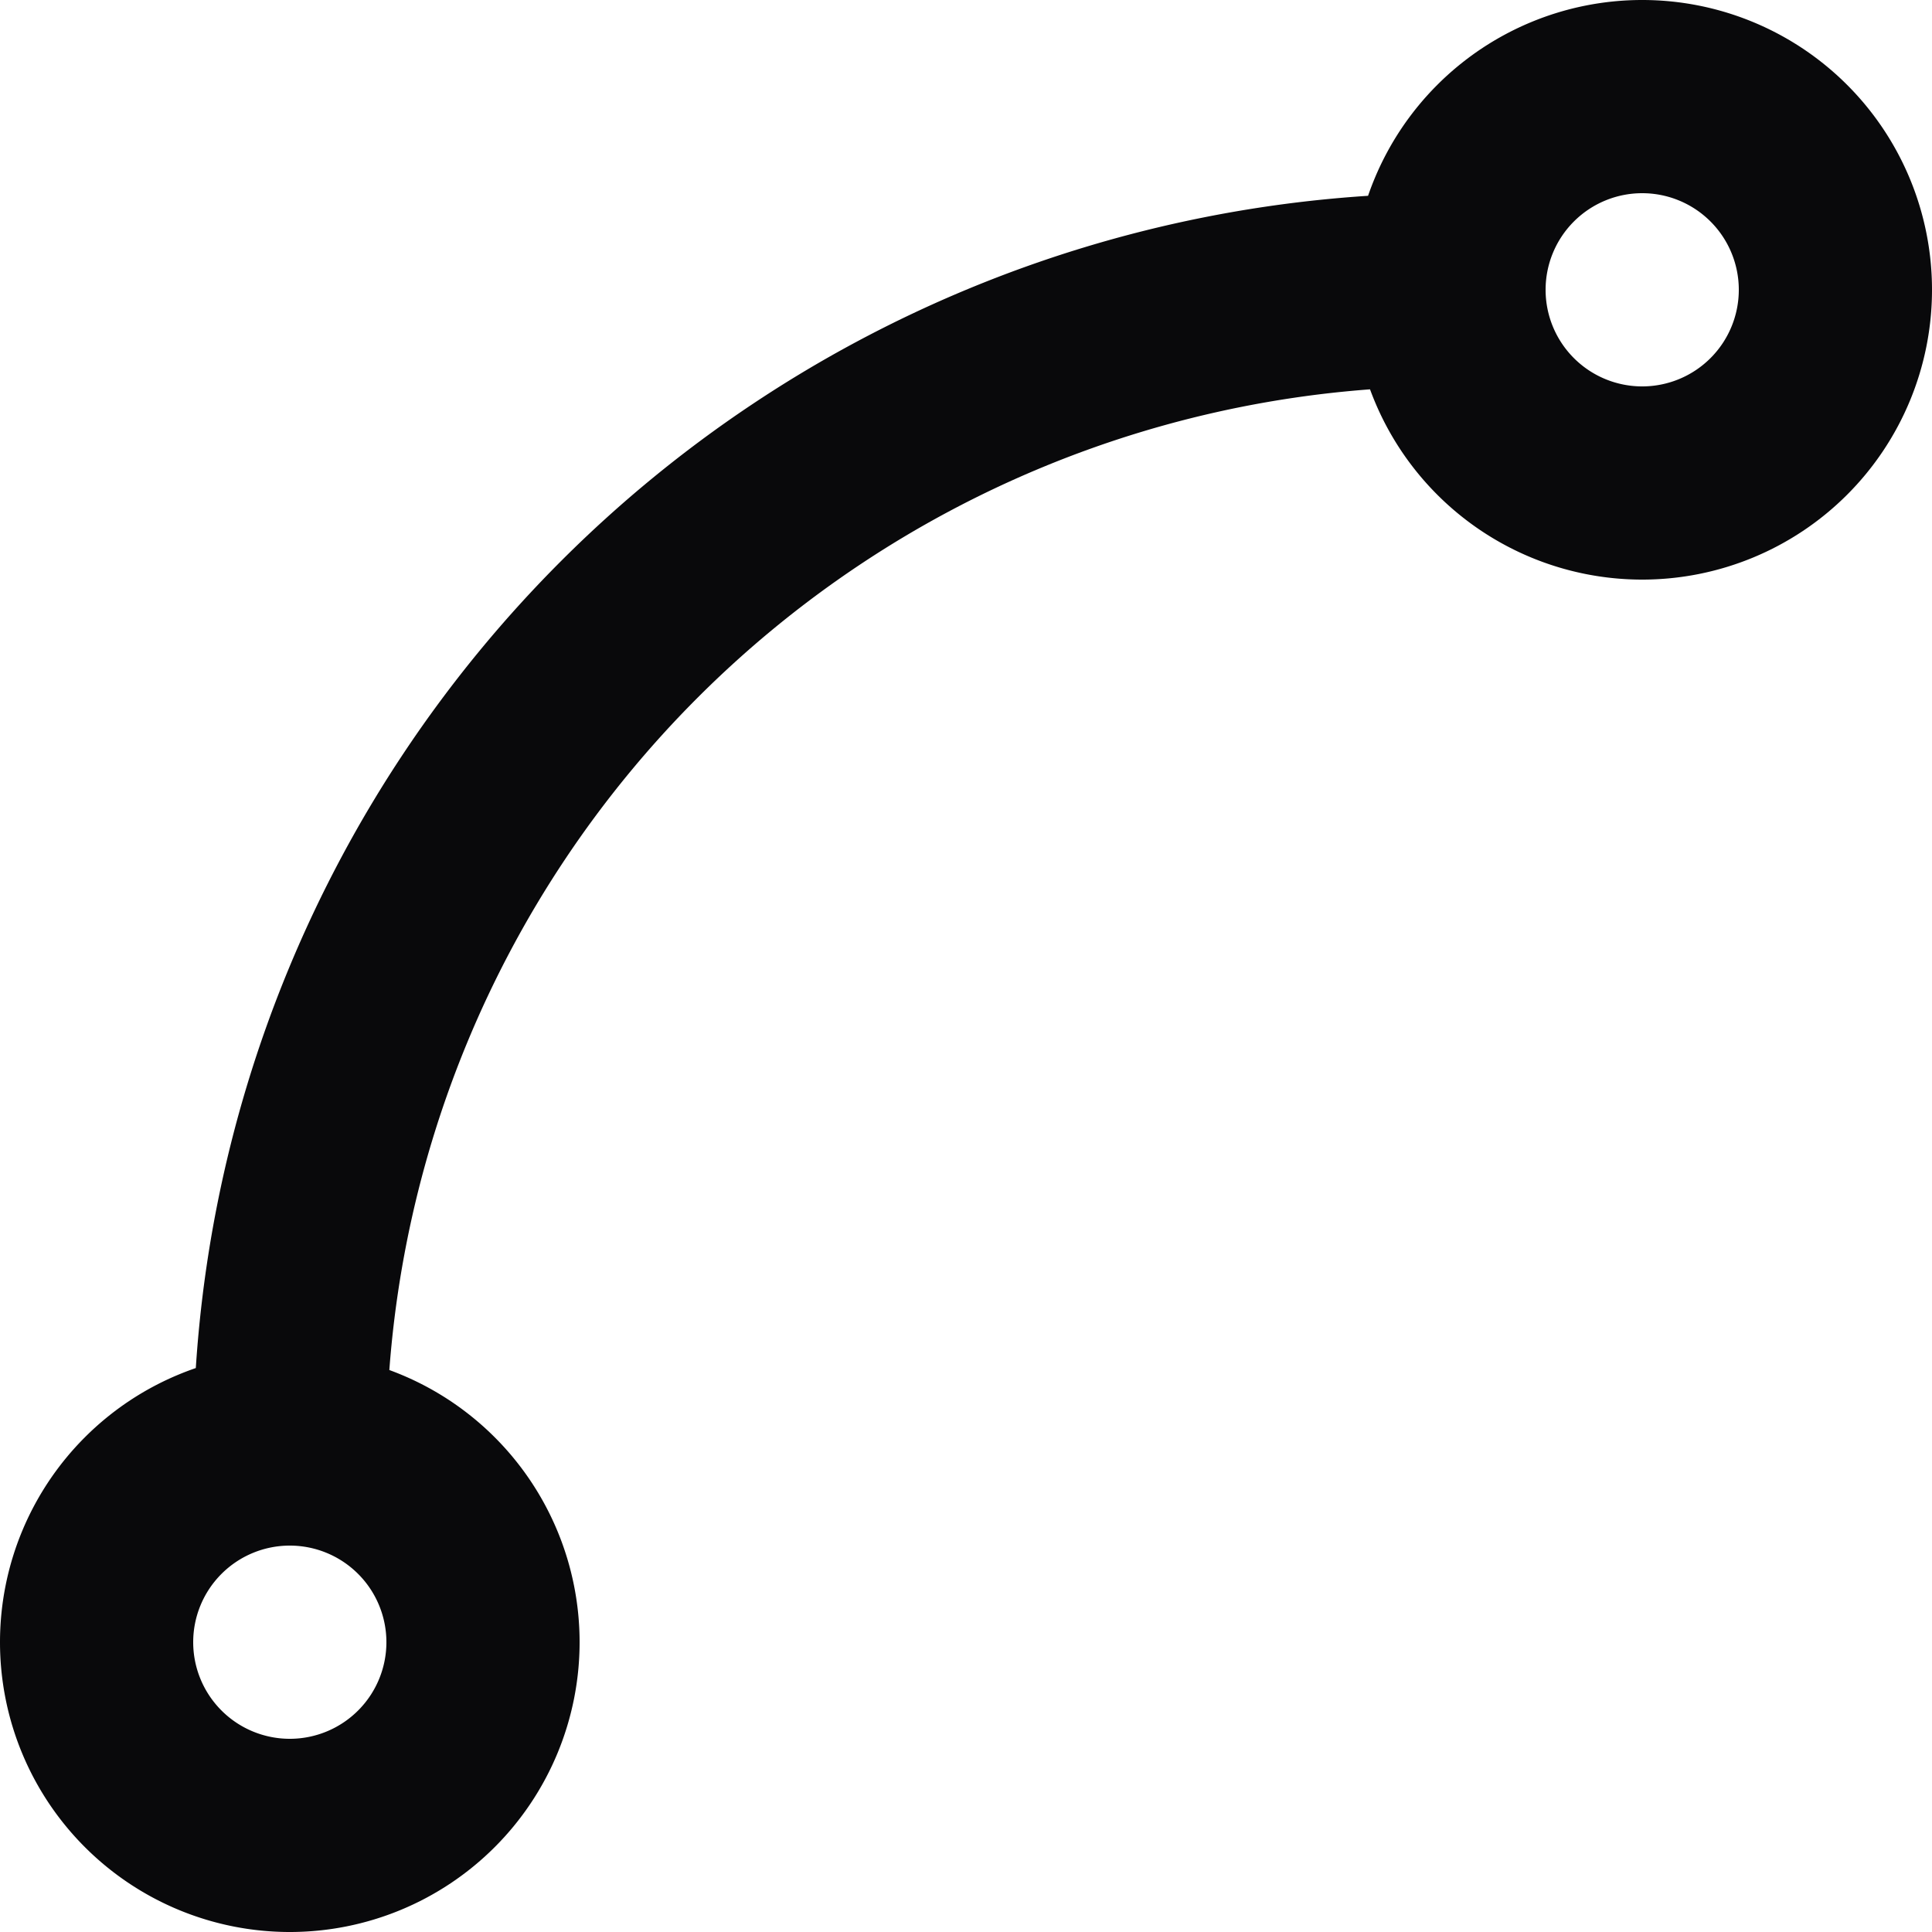 <svg id="spline" xmlns="http://www.w3.org/2000/svg" width="20" height="20" viewBox="0 0 20 20">
  <path id="Vector" d="M18,3a1,1,0,0,1-1,1V6a3,3,0,0,0,3-3ZM17,4a1,1,0,0,1-1-1H14a3,3,0,0,0,3,3ZM16,3a1,1,0,0,1,1-1V0a3,3,0,0,0-3,3Zm1-1a1,1,0,0,1,1,1h2a3,3,0,0,0-3-3ZM4,17a1,1,0,0,1-1,1v2a3,3,0,0,0,3-3ZM3,18a1,1,0,0,1-1-1H0a3,3,0,0,0,3,3ZM2,17a1,1,0,0,1,1-1V14a3,3,0,0,0-3,3Zm1-1a1,1,0,0,1,1,1H6a3,3,0,0,0-3-3Zm1-1A11,11,0,0,1,7.222,7.222L5.808,5.808A13,13,0,0,0,2,15ZM7.222,7.222A11,11,0,0,1,15,4V2A13,13,0,0,0,5.808,5.808Z" fill="#09090b"/>
</svg>
